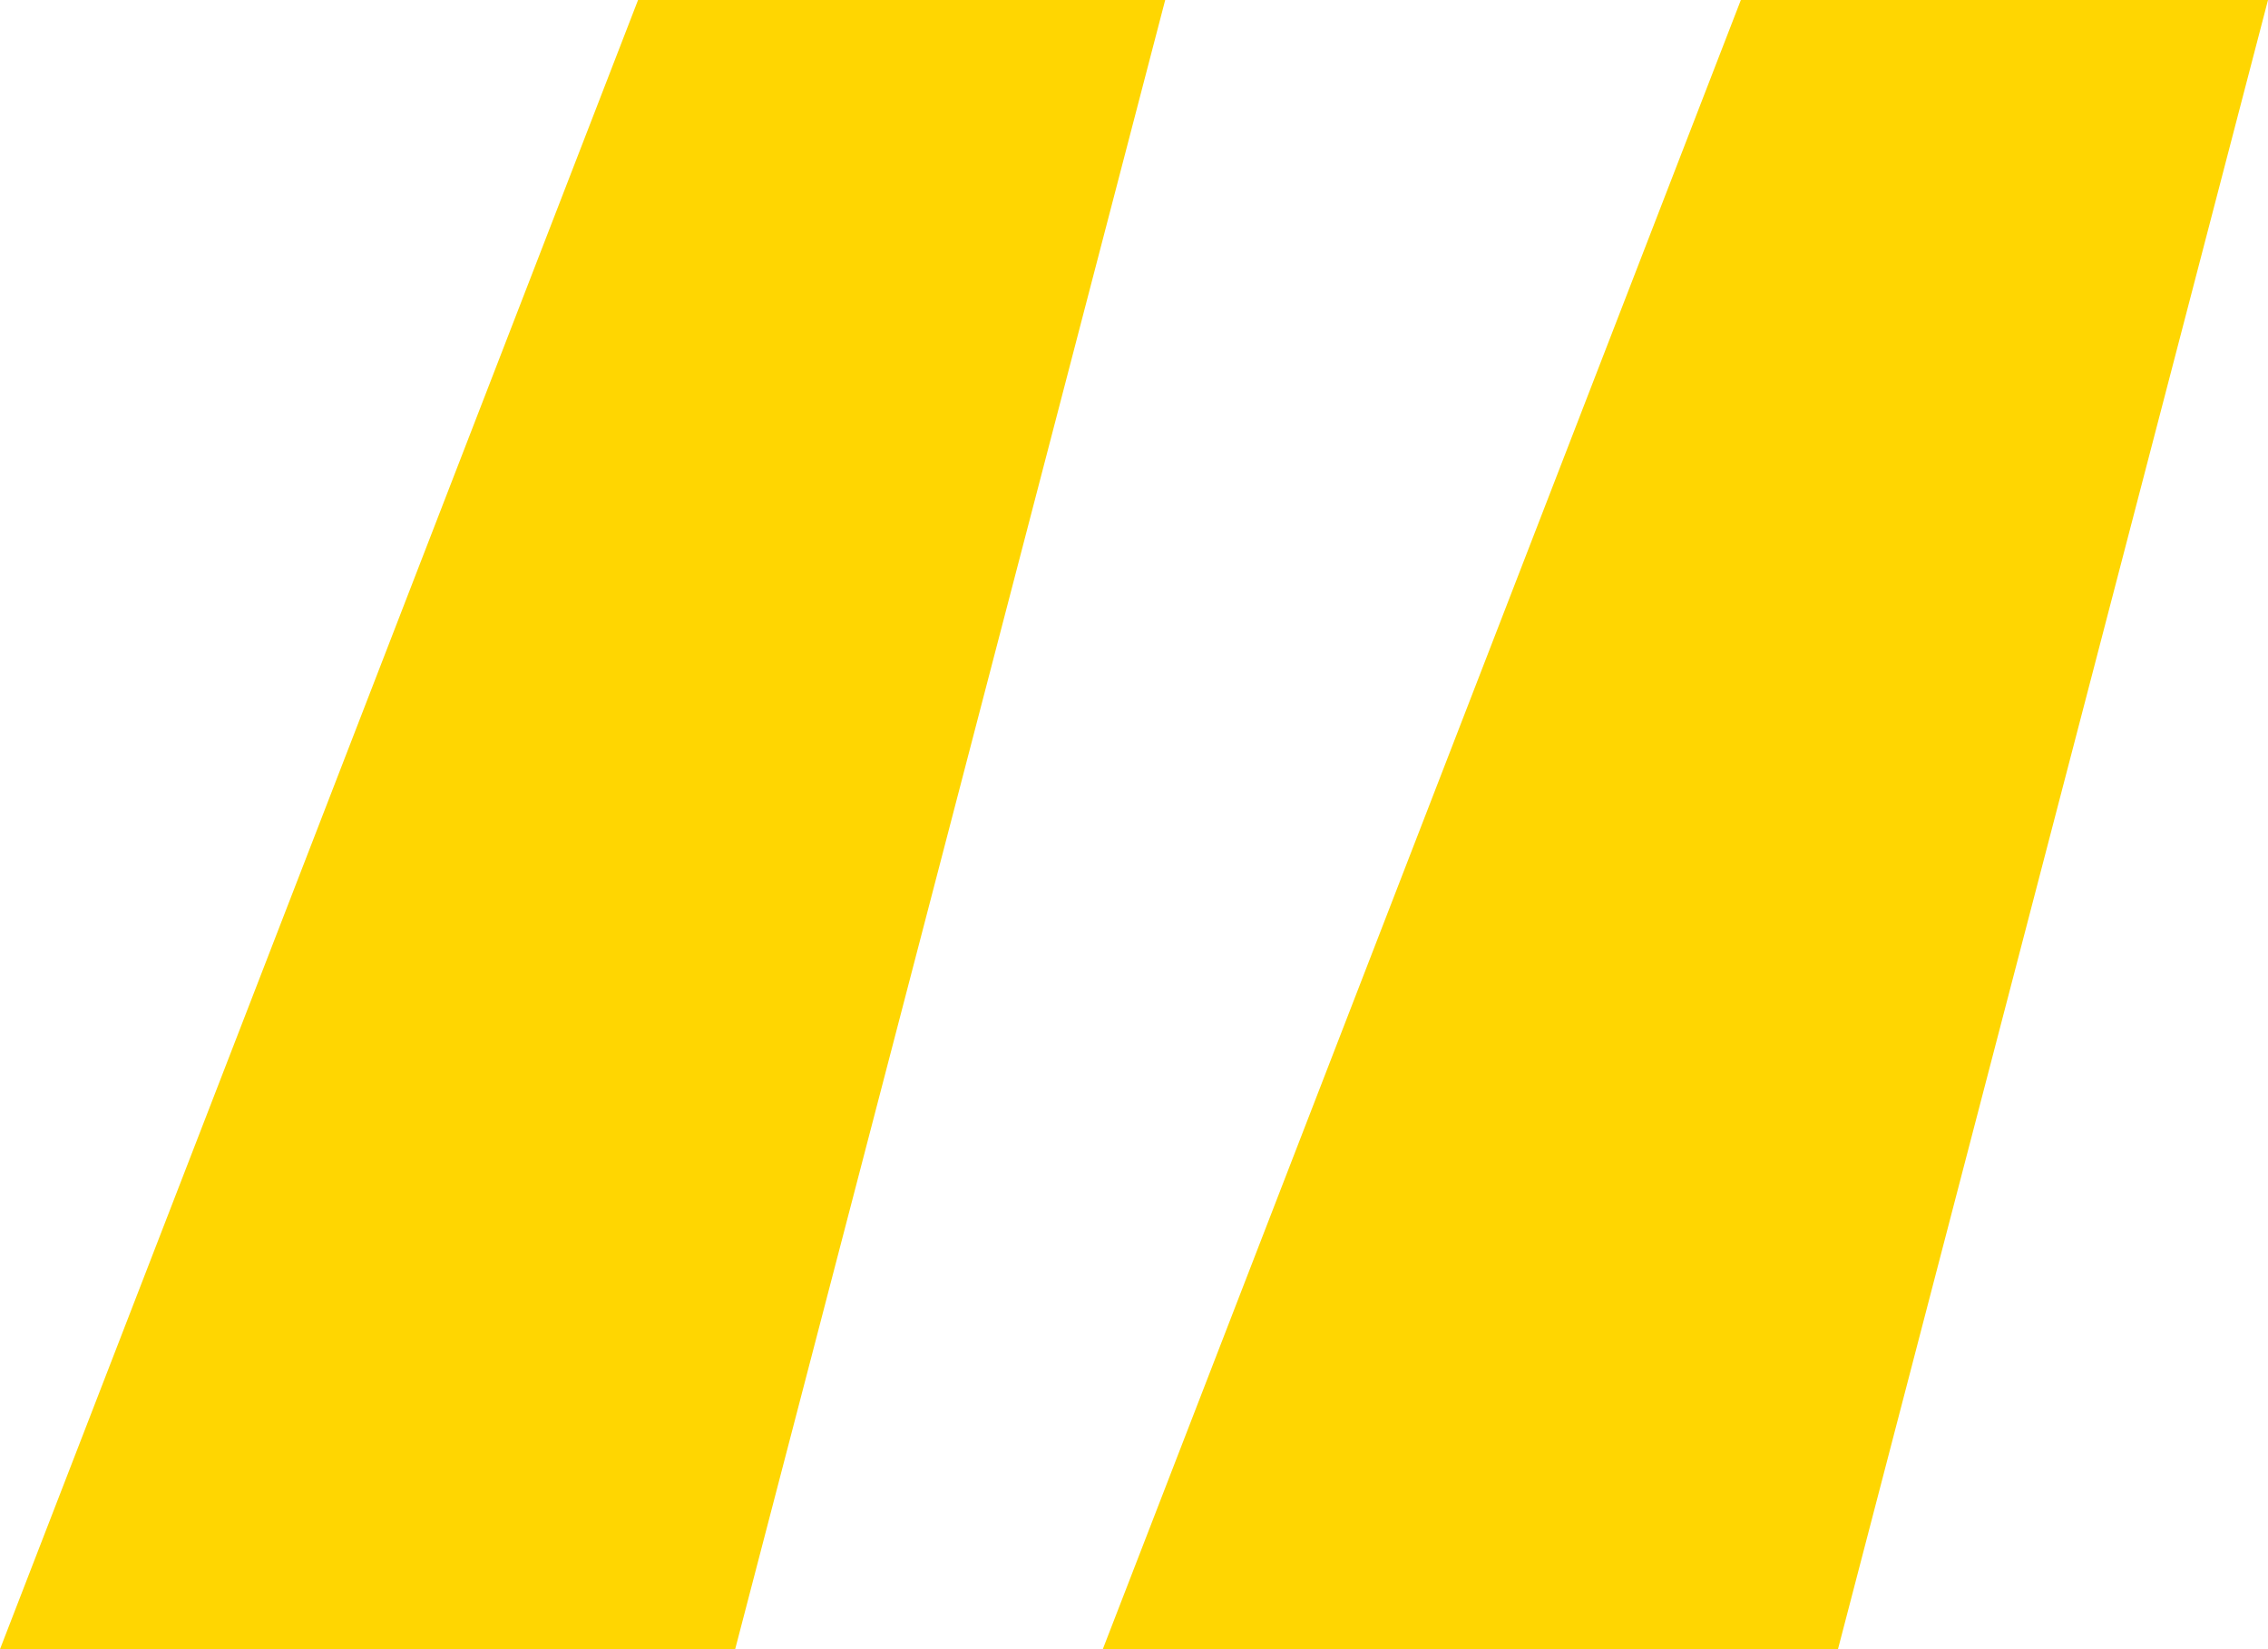 <svg width="33" height="24" viewBox="0 0 33 24" fill="none" xmlns="http://www.w3.org/2000/svg">
<path d="M16.954 0L10.697 24H0L9.284 0H16.954ZM33 0L26.743 24H16.046L25.33 0H33Z" fill="#FFD601"/>
</svg>
